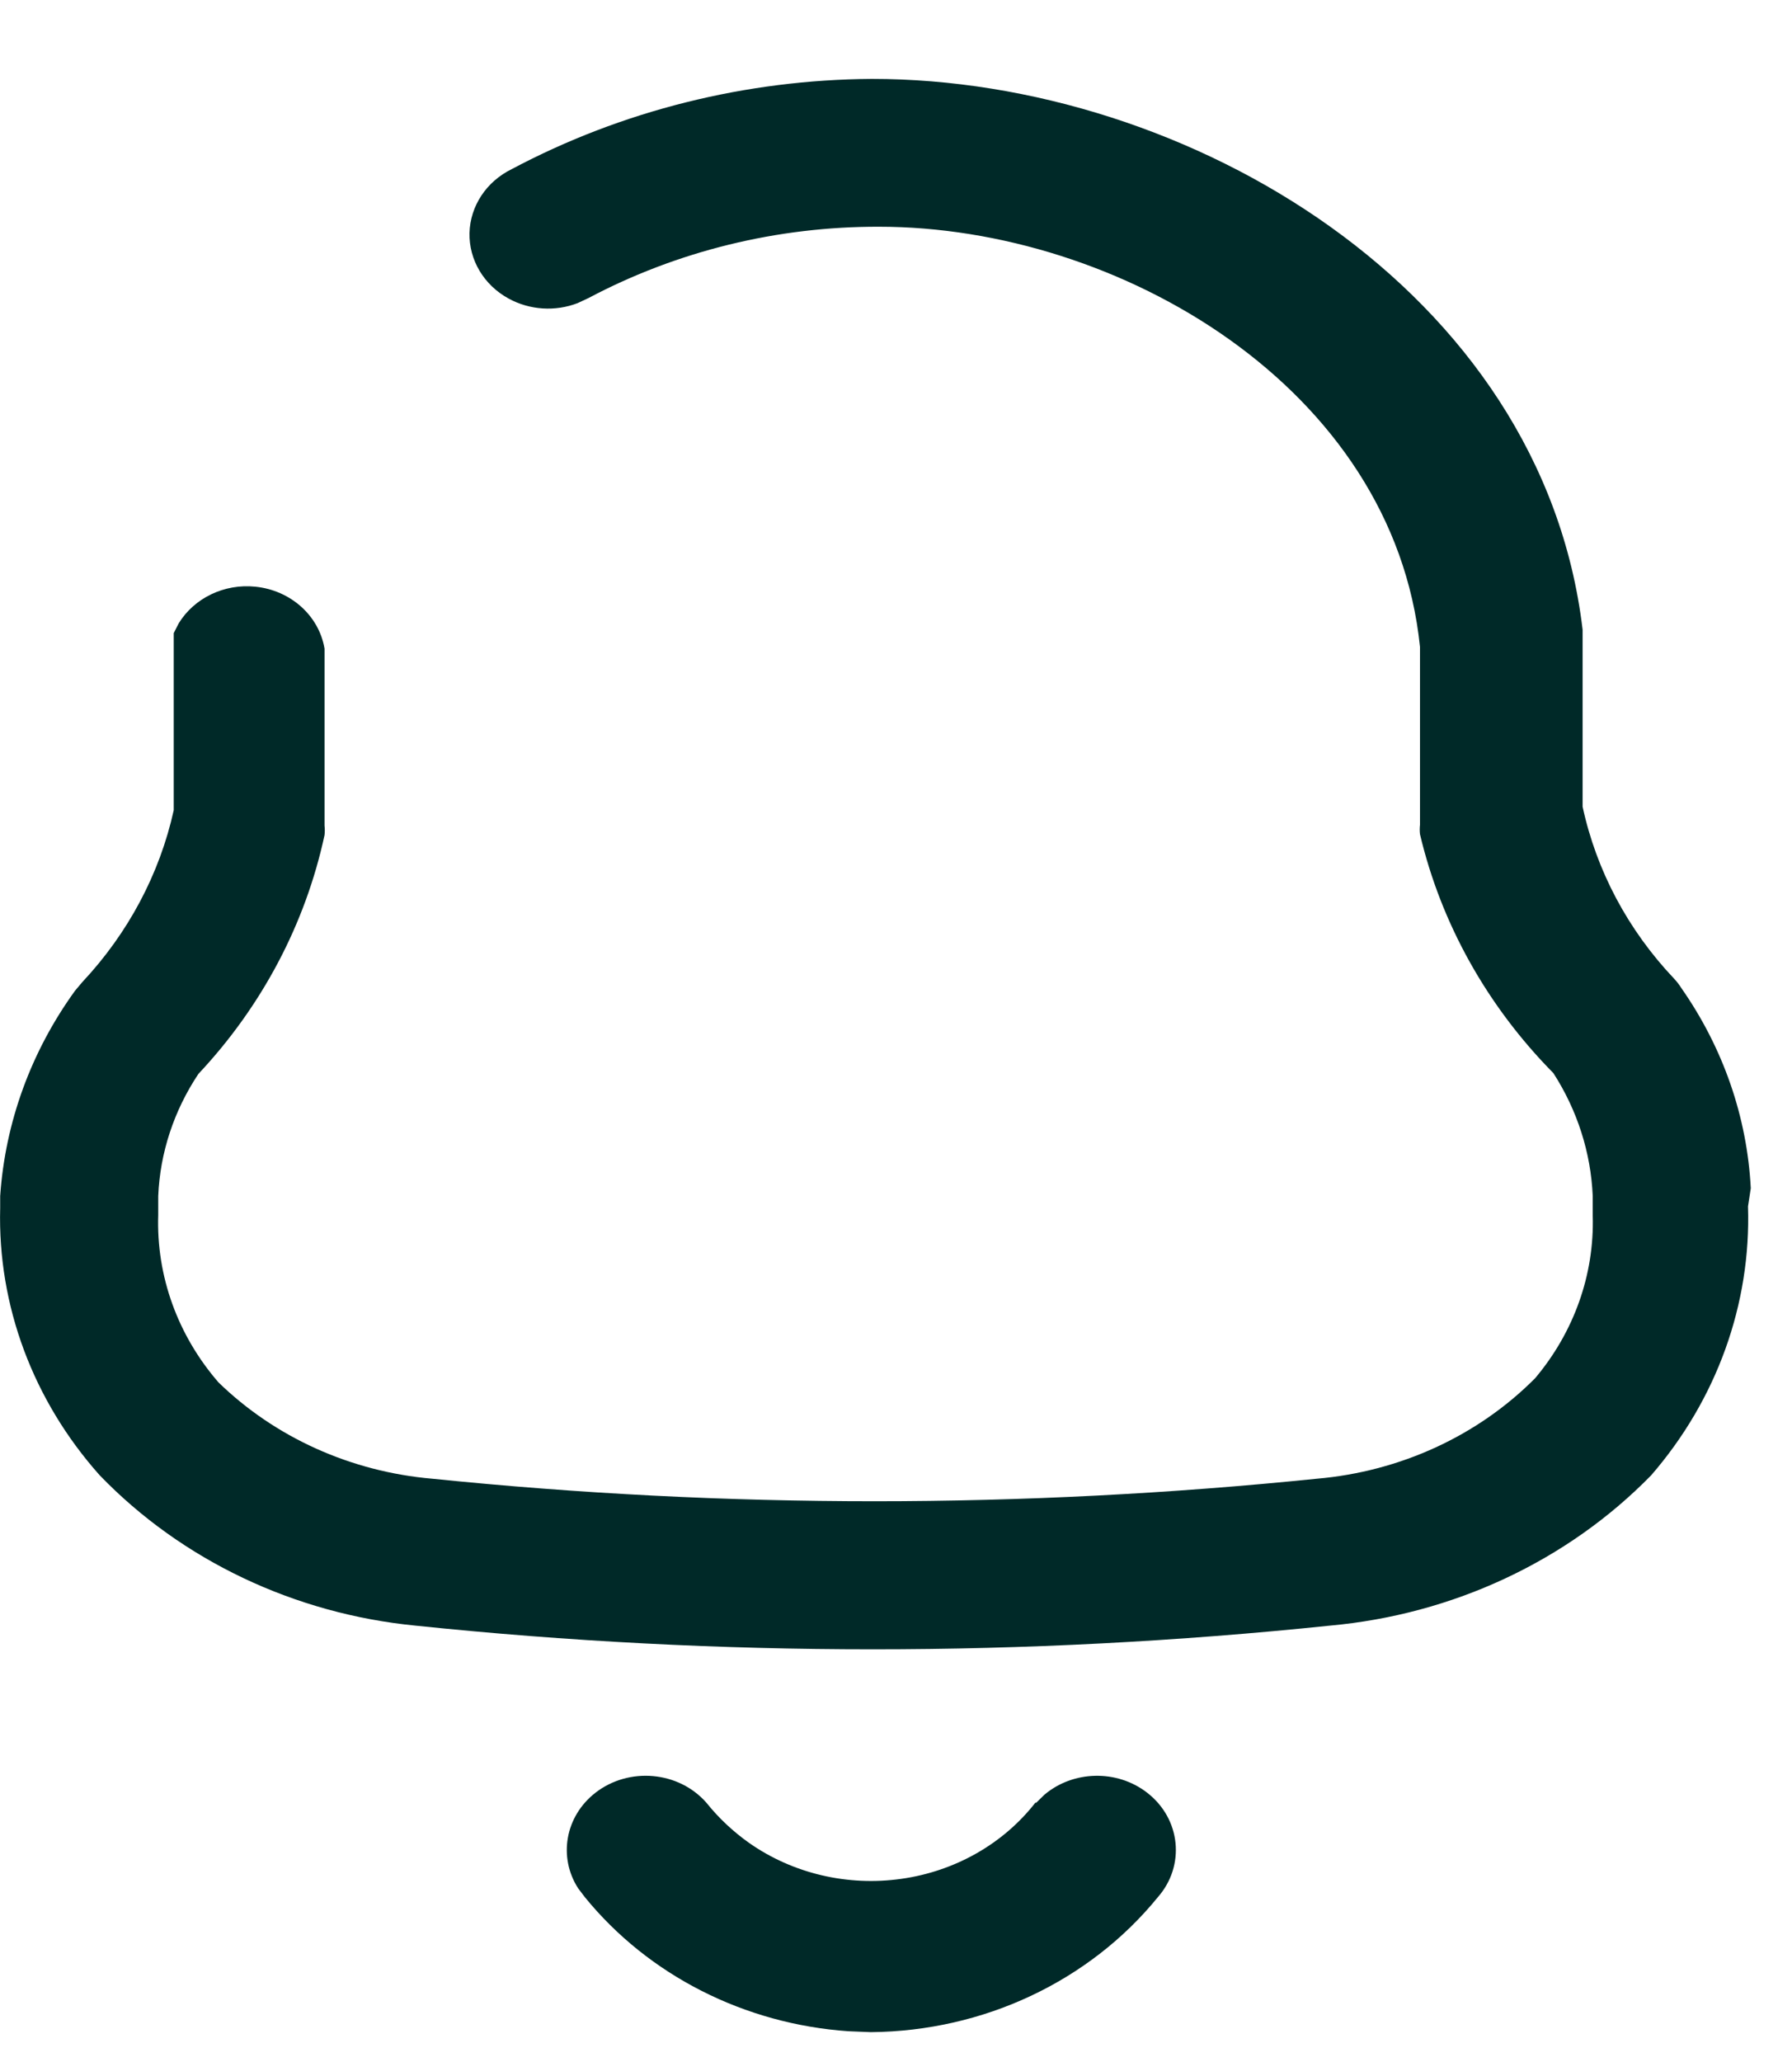 <svg width="20" height="23" viewBox="0 0 20 23" fill="none" xmlns="http://www.w3.org/2000/svg">
<path d="M11.656 20.019C11.975 19.749 12.464 19.733 12.804 19.997C13.179 20.288 13.231 20.81 12.922 21.162C12.158 22.1 10.977 22.656 9.72 22.667L9.47 22.657C8.311 22.577 7.239 22.035 6.528 21.162L6.452 21.062C6.23 20.717 6.305 20.262 6.645 19.997C7.02 19.706 7.574 19.755 7.884 20.108C8.02 20.278 8.182 20.43 8.363 20.558C8.849 20.898 9.46 21.042 10.059 20.957C10.658 20.873 11.197 20.567 11.555 20.108H11.565L11.656 20.019ZM9.73 0.88C13.258 0.88 17.215 3.238 17.663 7.024V8.998C17.817 9.711 18.169 10.373 18.683 10.915C18.714 10.948 18.741 10.983 18.765 11.021C19.231 11.687 19.499 12.458 19.54 13.254L19.509 13.456C19.544 14.545 19.161 15.61 18.428 16.456C17.493 17.412 16.215 18.009 14.839 18.133C11.45 18.485 8.03 18.485 4.641 18.133C3.286 18.001 2.029 17.404 1.113 16.456C0.369 15.622 -0.027 14.562 0.002 13.475V13.341C0.058 12.52 0.346 11.729 0.838 11.05L0.919 10.954C1.43 10.409 1.782 9.748 1.939 9.037V7.062L1.995 6.952C2.167 6.672 2.501 6.508 2.85 6.544C3.244 6.584 3.56 6.867 3.622 7.235V9.209C3.626 9.244 3.626 9.28 3.622 9.315C3.409 10.304 2.924 11.223 2.214 11.979C1.941 12.389 1.786 12.858 1.766 13.341V13.551C1.743 14.23 1.982 14.894 2.439 15.42C3.072 16.035 3.918 16.416 4.825 16.494C8.106 16.829 11.415 16.829 14.696 16.494C15.627 16.414 16.495 16.015 17.133 15.373C17.567 14.858 17.795 14.217 17.776 13.561V13.341C17.755 12.856 17.604 12.385 17.337 11.97C16.598 11.222 16.084 10.302 15.848 9.305C15.844 9.27 15.844 9.235 15.848 9.2V7.216C15.553 4.321 12.483 2.529 9.811 2.529C8.676 2.526 7.558 2.8 6.569 3.324L6.447 3.381C6.198 3.477 5.913 3.46 5.676 3.33C5.4 3.179 5.233 2.899 5.24 2.598C5.248 2.298 5.428 2.025 5.712 1.886C6.938 1.235 8.321 0.889 9.73 0.88Z" fill="#002928"/>
</svg>
